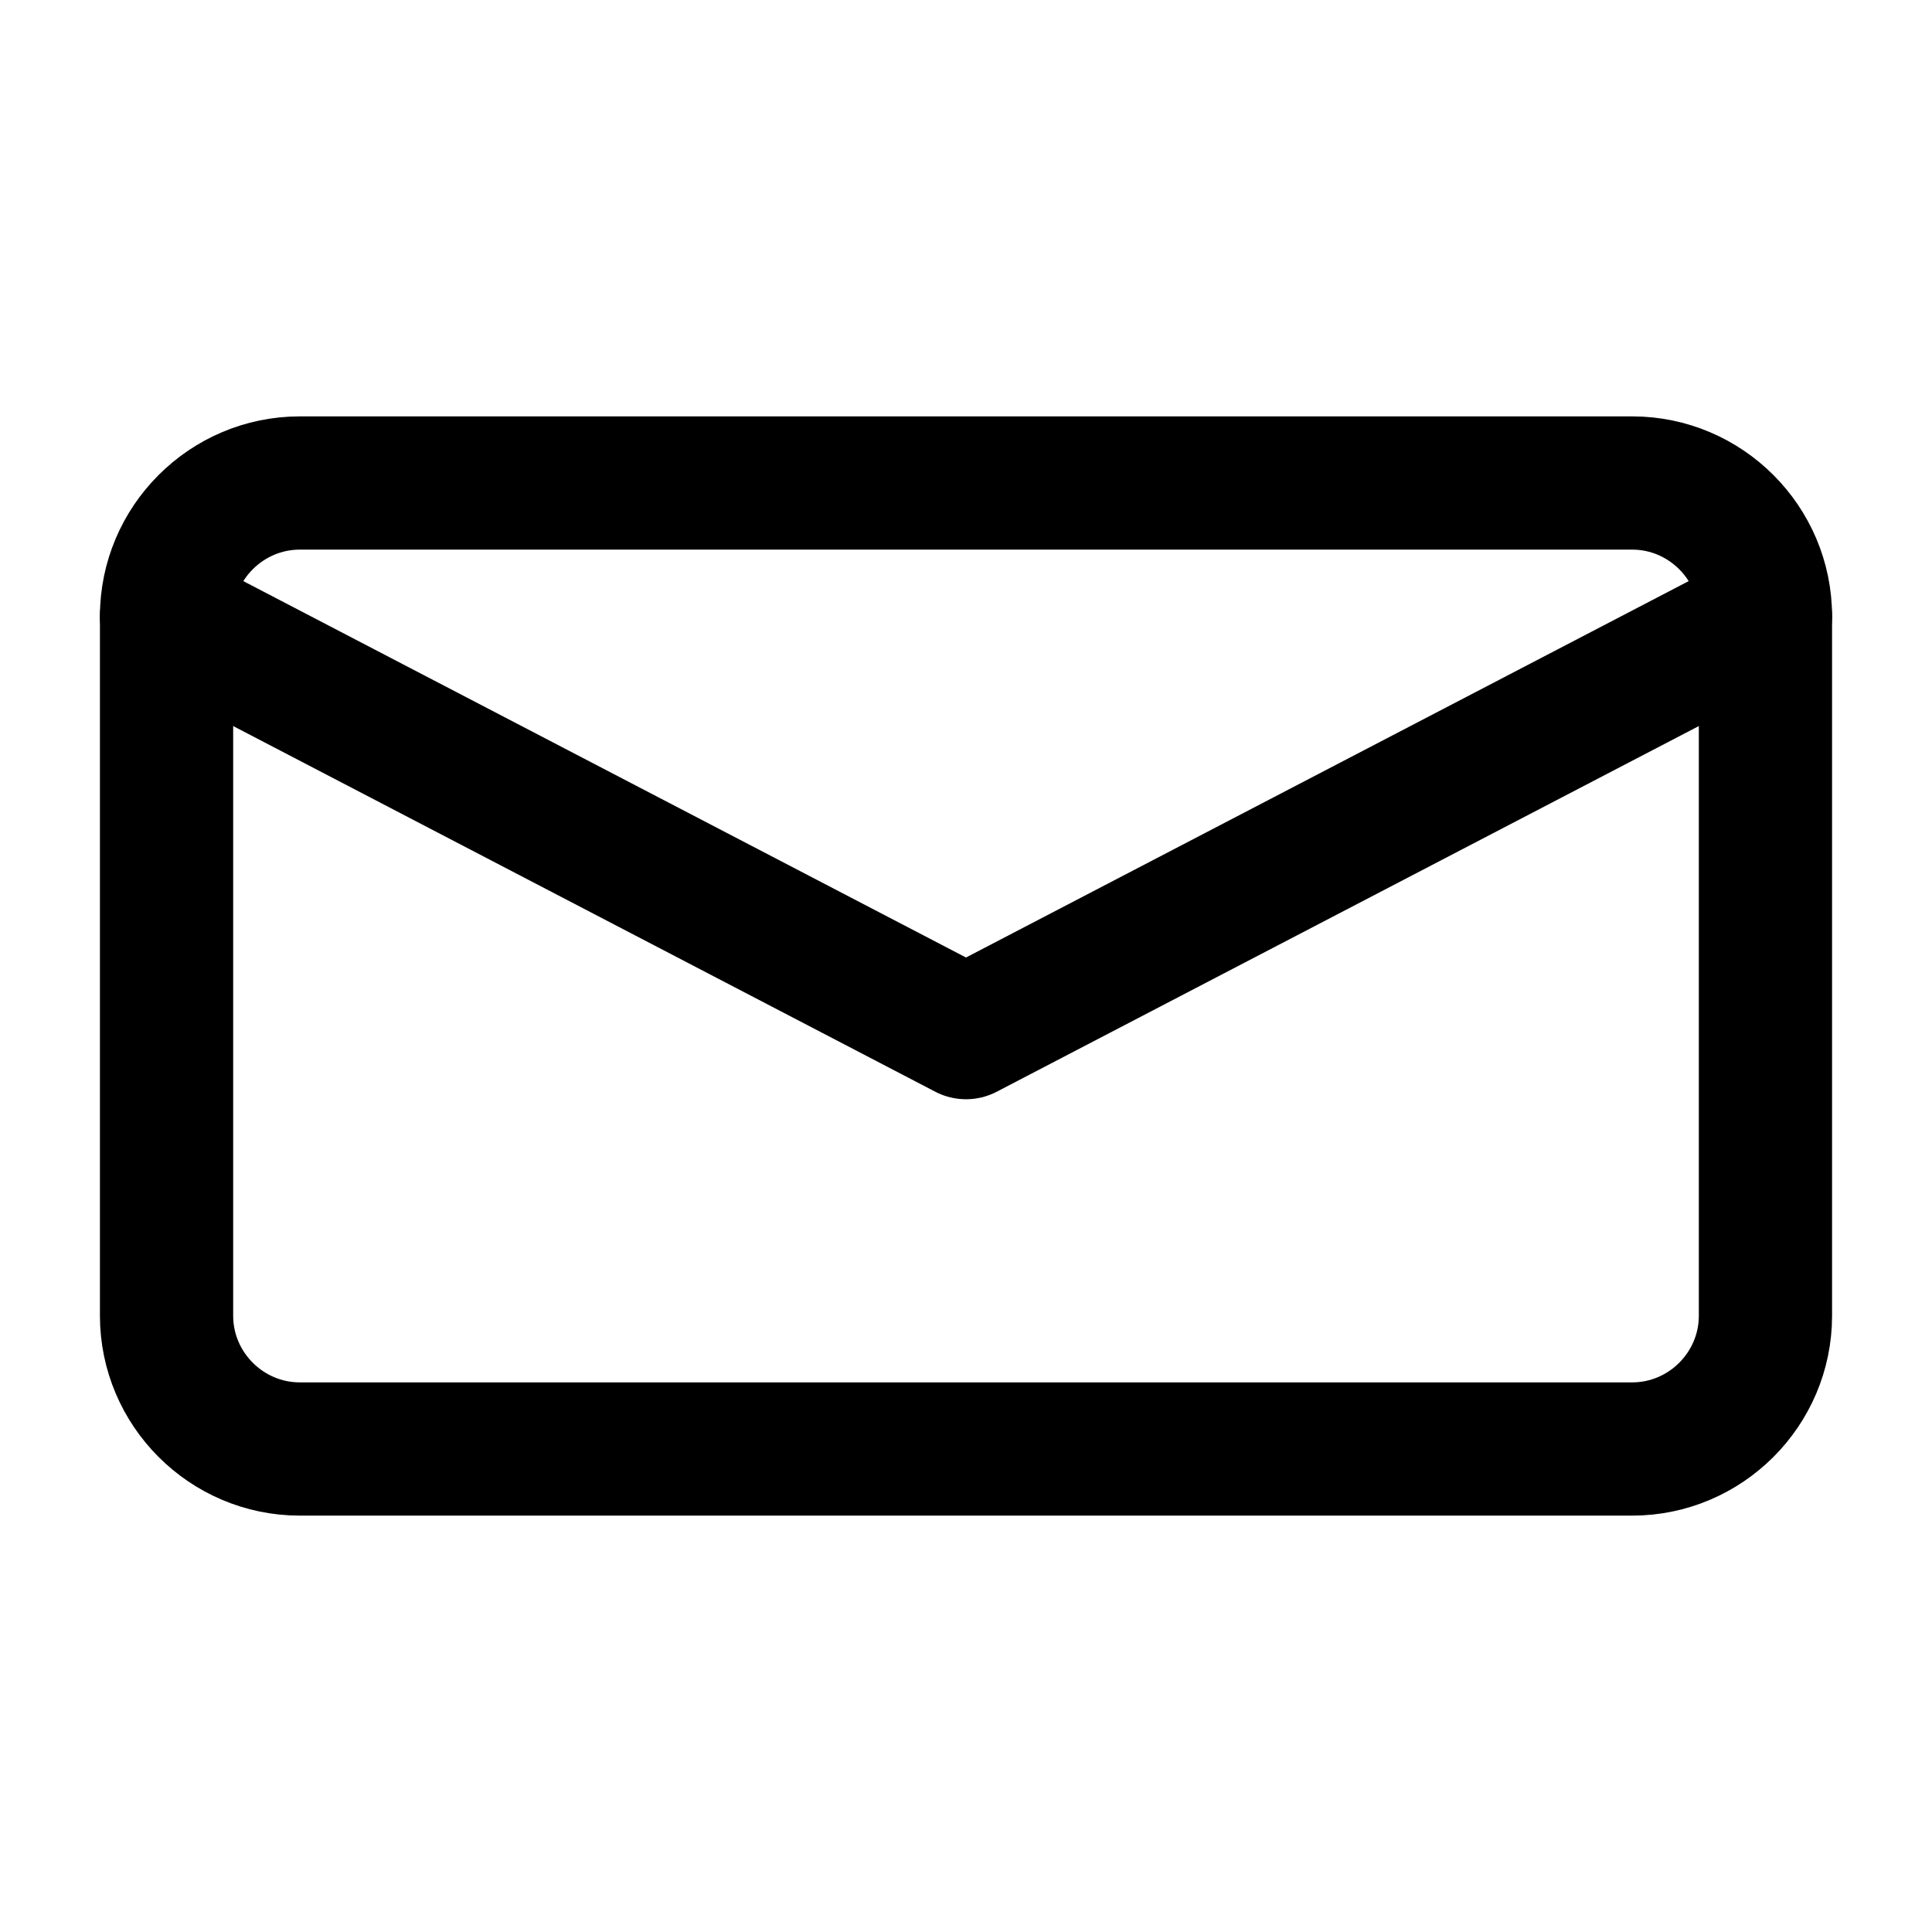 <svg width="29" height="29" viewBox="0 0 29 29" fill="none" xmlns="http://www.w3.org/2000/svg">
<path d="M24.5 7.25H4.5C3.4 7.25 2.5 8.15 2.5 9.25V19.75C2.5 20.85 3.4 21.75 4.5 21.75H24.5C25.6 21.75 26.5 20.85 26.5 19.75V9.25C26.5 8.15 25.6 7.25 24.5 7.25Z" stroke="#000000" stroke-width="2" stroke-linecap="round" stroke-linejoin="round"/>
<path d="M2.5 9.25L14.5 15.5L26.5 9.25" stroke="#000000" stroke-width="2" stroke-linecap="round" stroke-linejoin="round"/>
</svg>
